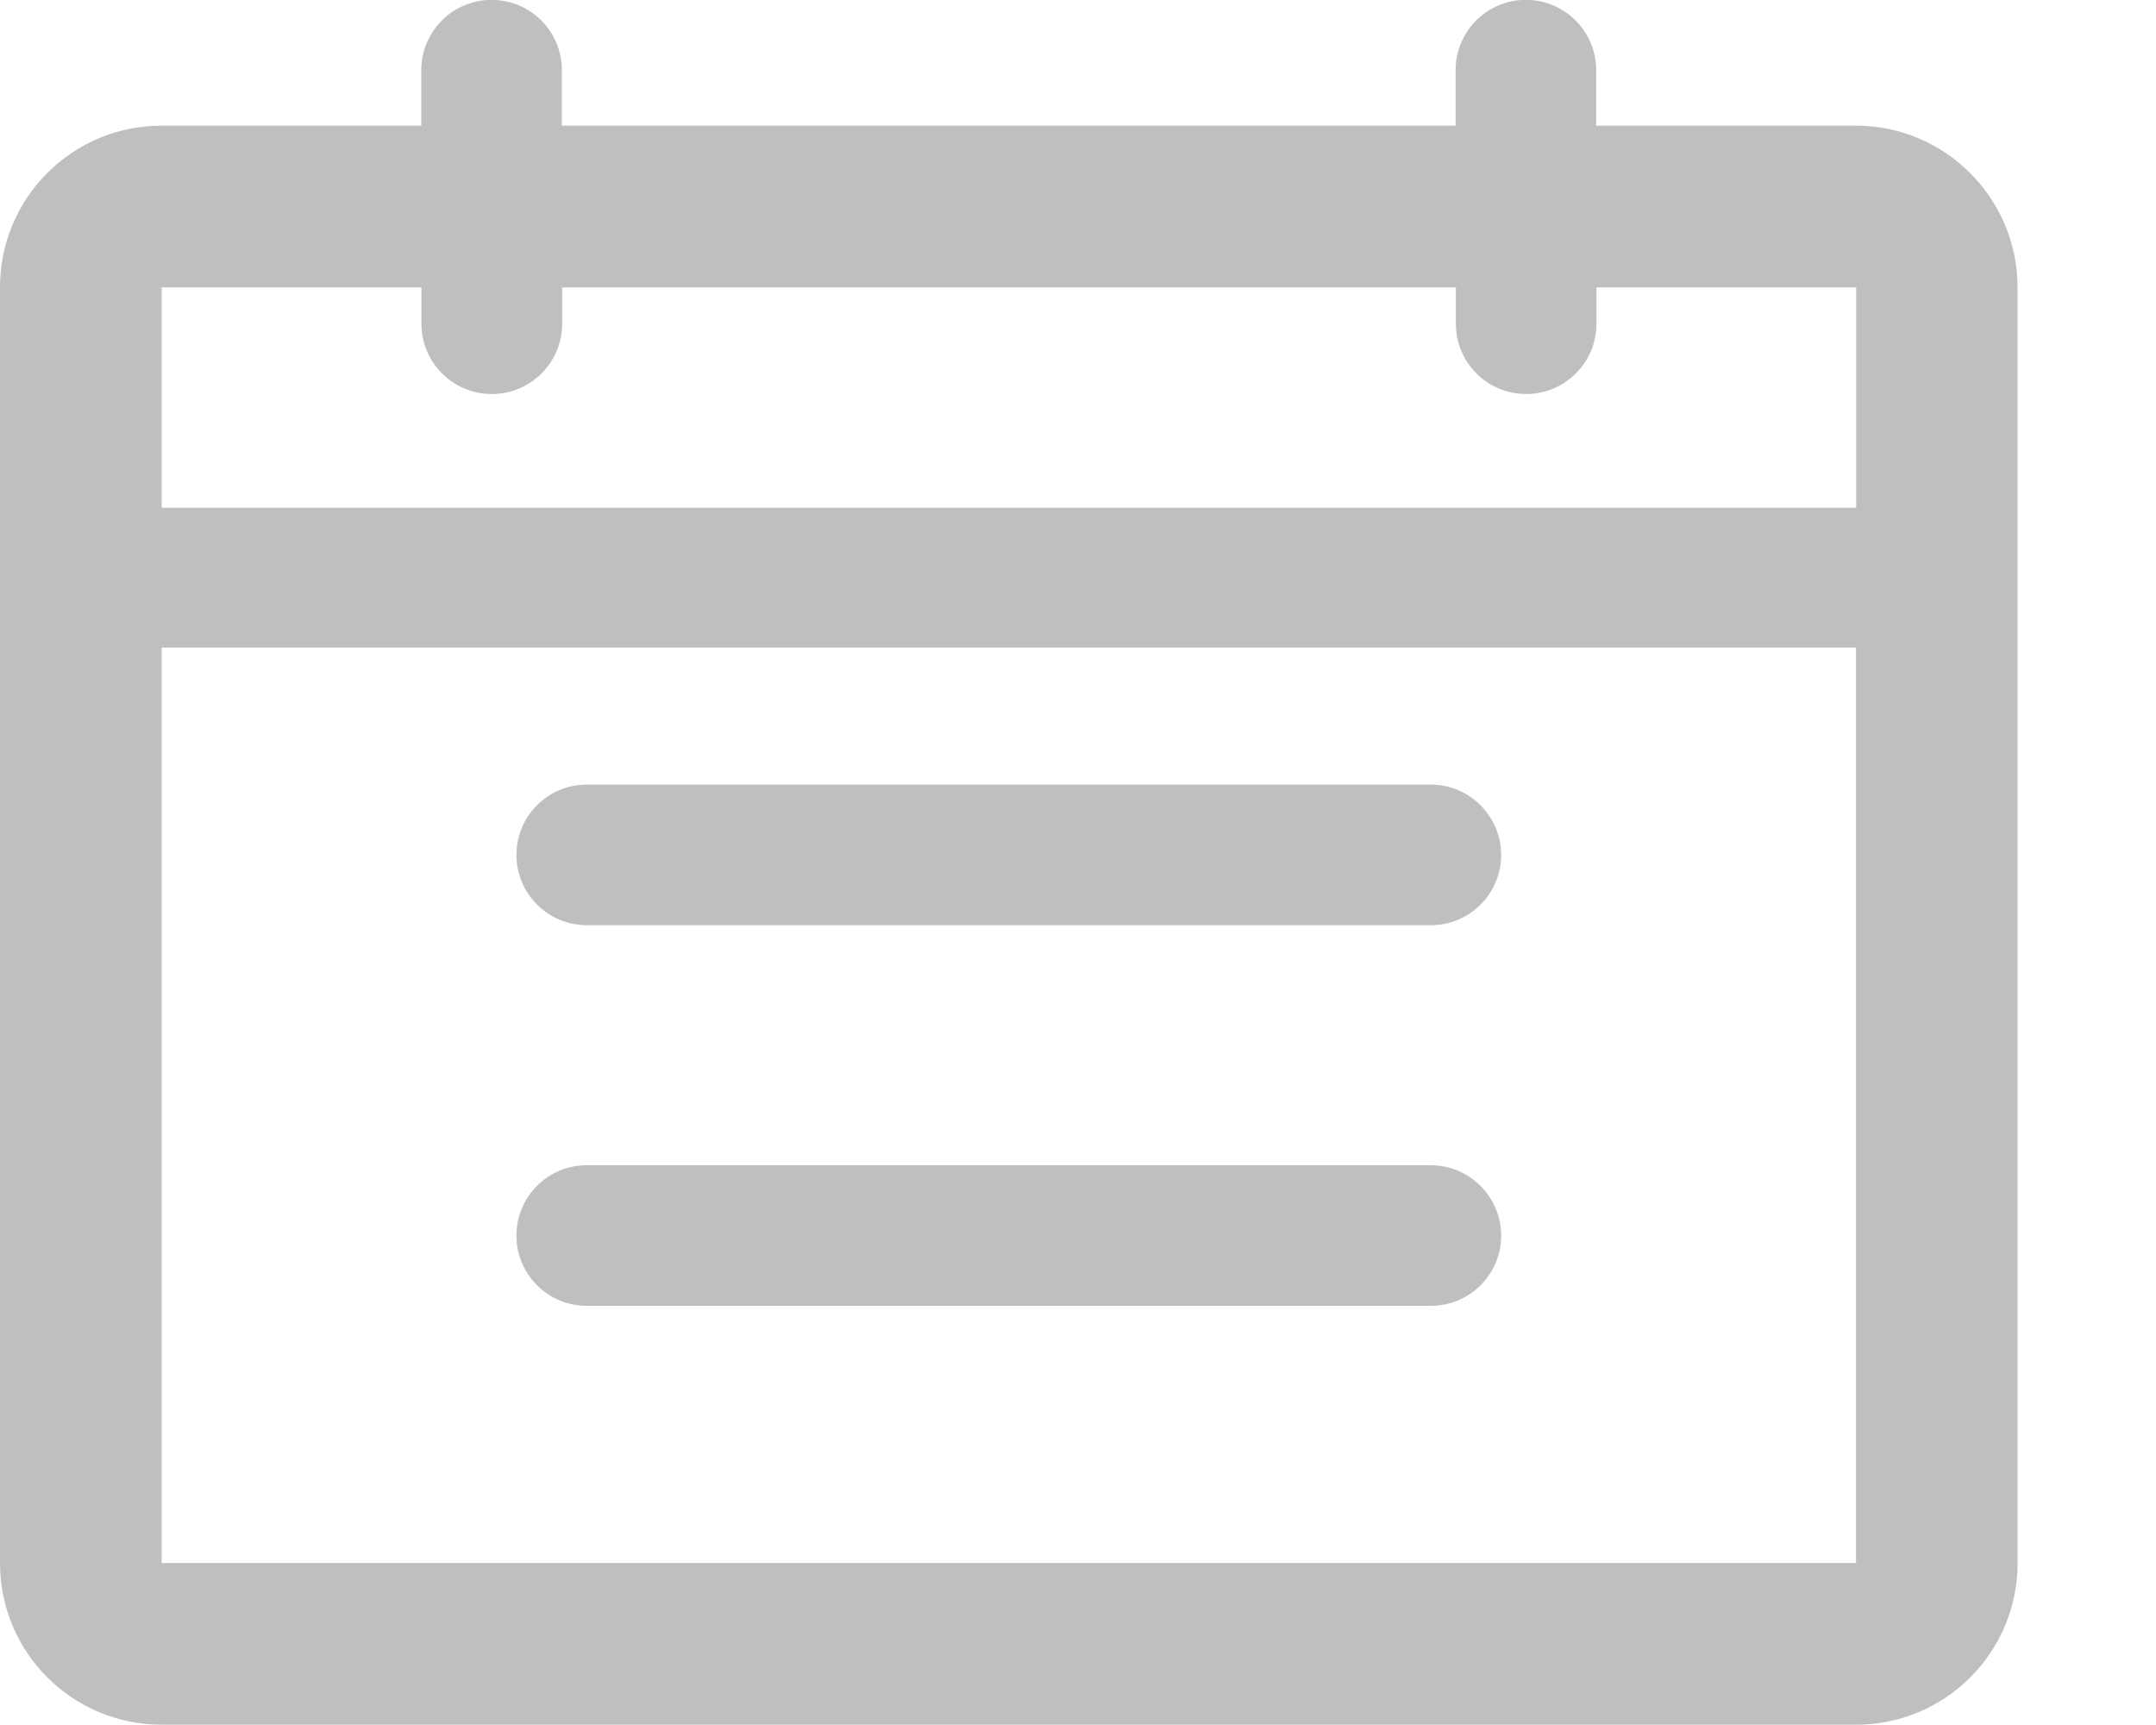 <?xml version="1.0" encoding="UTF-8"?>
<svg width="15px" height="12px" viewBox="0 0 15 12" version="1.1" xmlns="http://www.w3.org/2000/svg" xmlns:xlink="http://www.w3.org/1999/xlink">
    <!-- Generator: Sketch 49.1 (51147) - http://www.bohemiancoding.com/sketch -->
    <title>calendar</title>
    <desc>Created with Sketch.</desc>
    <defs></defs>
    <g id="Page-2" stroke="none" stroke-width="1" fill="none" fill-rule="evenodd" fill-opacity="0.25">
        <g id="Artboard-2" transform="translate(-260, -372)" fill="#000000">
            <g id="calendar" transform="translate(260, 372)">
                <path d="M9.954,6.54 L4.082,6.54 C3.812,6.54 3.593,6.321 3.593,6.051 L3.593,6.051 C3.593,5.781 3.812,5.562 4.082,5.562 L9.955,5.562 C10.225,5.562 10.444,5.781 10.444,6.051 L10.444,6.051 C10.443,6.321 10.224,6.54 9.954,6.54 L9.954,6.54 Z M9.954,3.892 L4.082,3.892 C3.812,3.892 3.593,3.673 3.593,3.403 L3.593,3.403 C3.593,3.132 3.812,2.914 4.082,2.914 L9.955,2.914 C10.225,2.914 10.444,3.132 10.444,3.403 L10.444,3.403 C10.443,3.673 10.224,3.892 9.954,3.892 L9.954,3.892 Z M12.911,11.124 L11.105,11.124 L11.105,11.51 C11.105,11.78 10.886,11.999 10.616,11.999 L10.616,11.999 C10.346,11.999 10.127,11.78 10.127,11.51 L10.127,11.124 L3.909,11.124 L3.909,11.51 C3.909,11.78 3.69,11.999 3.42,11.999 L3.42,11.999 C3.15,11.999 2.931,11.78 2.931,11.51 L2.931,11.124 L1.125,11.124 C0.503,11.124 0,10.621 0,9.999 L0,1.125 C0,0.503 0.503,0 1.125,0 L12.913,0 C13.534,0 14.037,0.503 14.037,1.125 L14.037,9.999 C14.036,10.619 13.533,11.124 12.911,11.124 L12.911,11.124 Z M1.125,9.999 L2.932,9.999 L2.932,9.746 C2.932,9.476 3.151,9.257 3.421,9.257 L3.421,9.257 C3.692,9.257 3.911,9.476 3.911,9.746 L3.911,9.999 L10.129,9.999 L10.129,9.746 C10.129,9.476 10.347,9.257 10.618,9.257 L10.618,9.257 C10.888,9.257 11.107,9.476 11.107,9.746 L11.107,9.999 L12.914,9.999 L12.914,9.999 L12.914,8.466 L1.125,8.466 L1.125,9.999 L1.125,9.999 L1.125,9.999 Z M12.911,1.125 L1.125,1.125 L1.125,1.125 L1.125,7.493 L12.913,7.493 L12.913,1.125 L12.911,1.125 L12.911,1.125 Z" id="Shape" transform="translate(7.019, 5.999) scale(1, -1) translate(-7.019, -5.999) "></path>
            </g>
        </g>
    </g>
</svg>